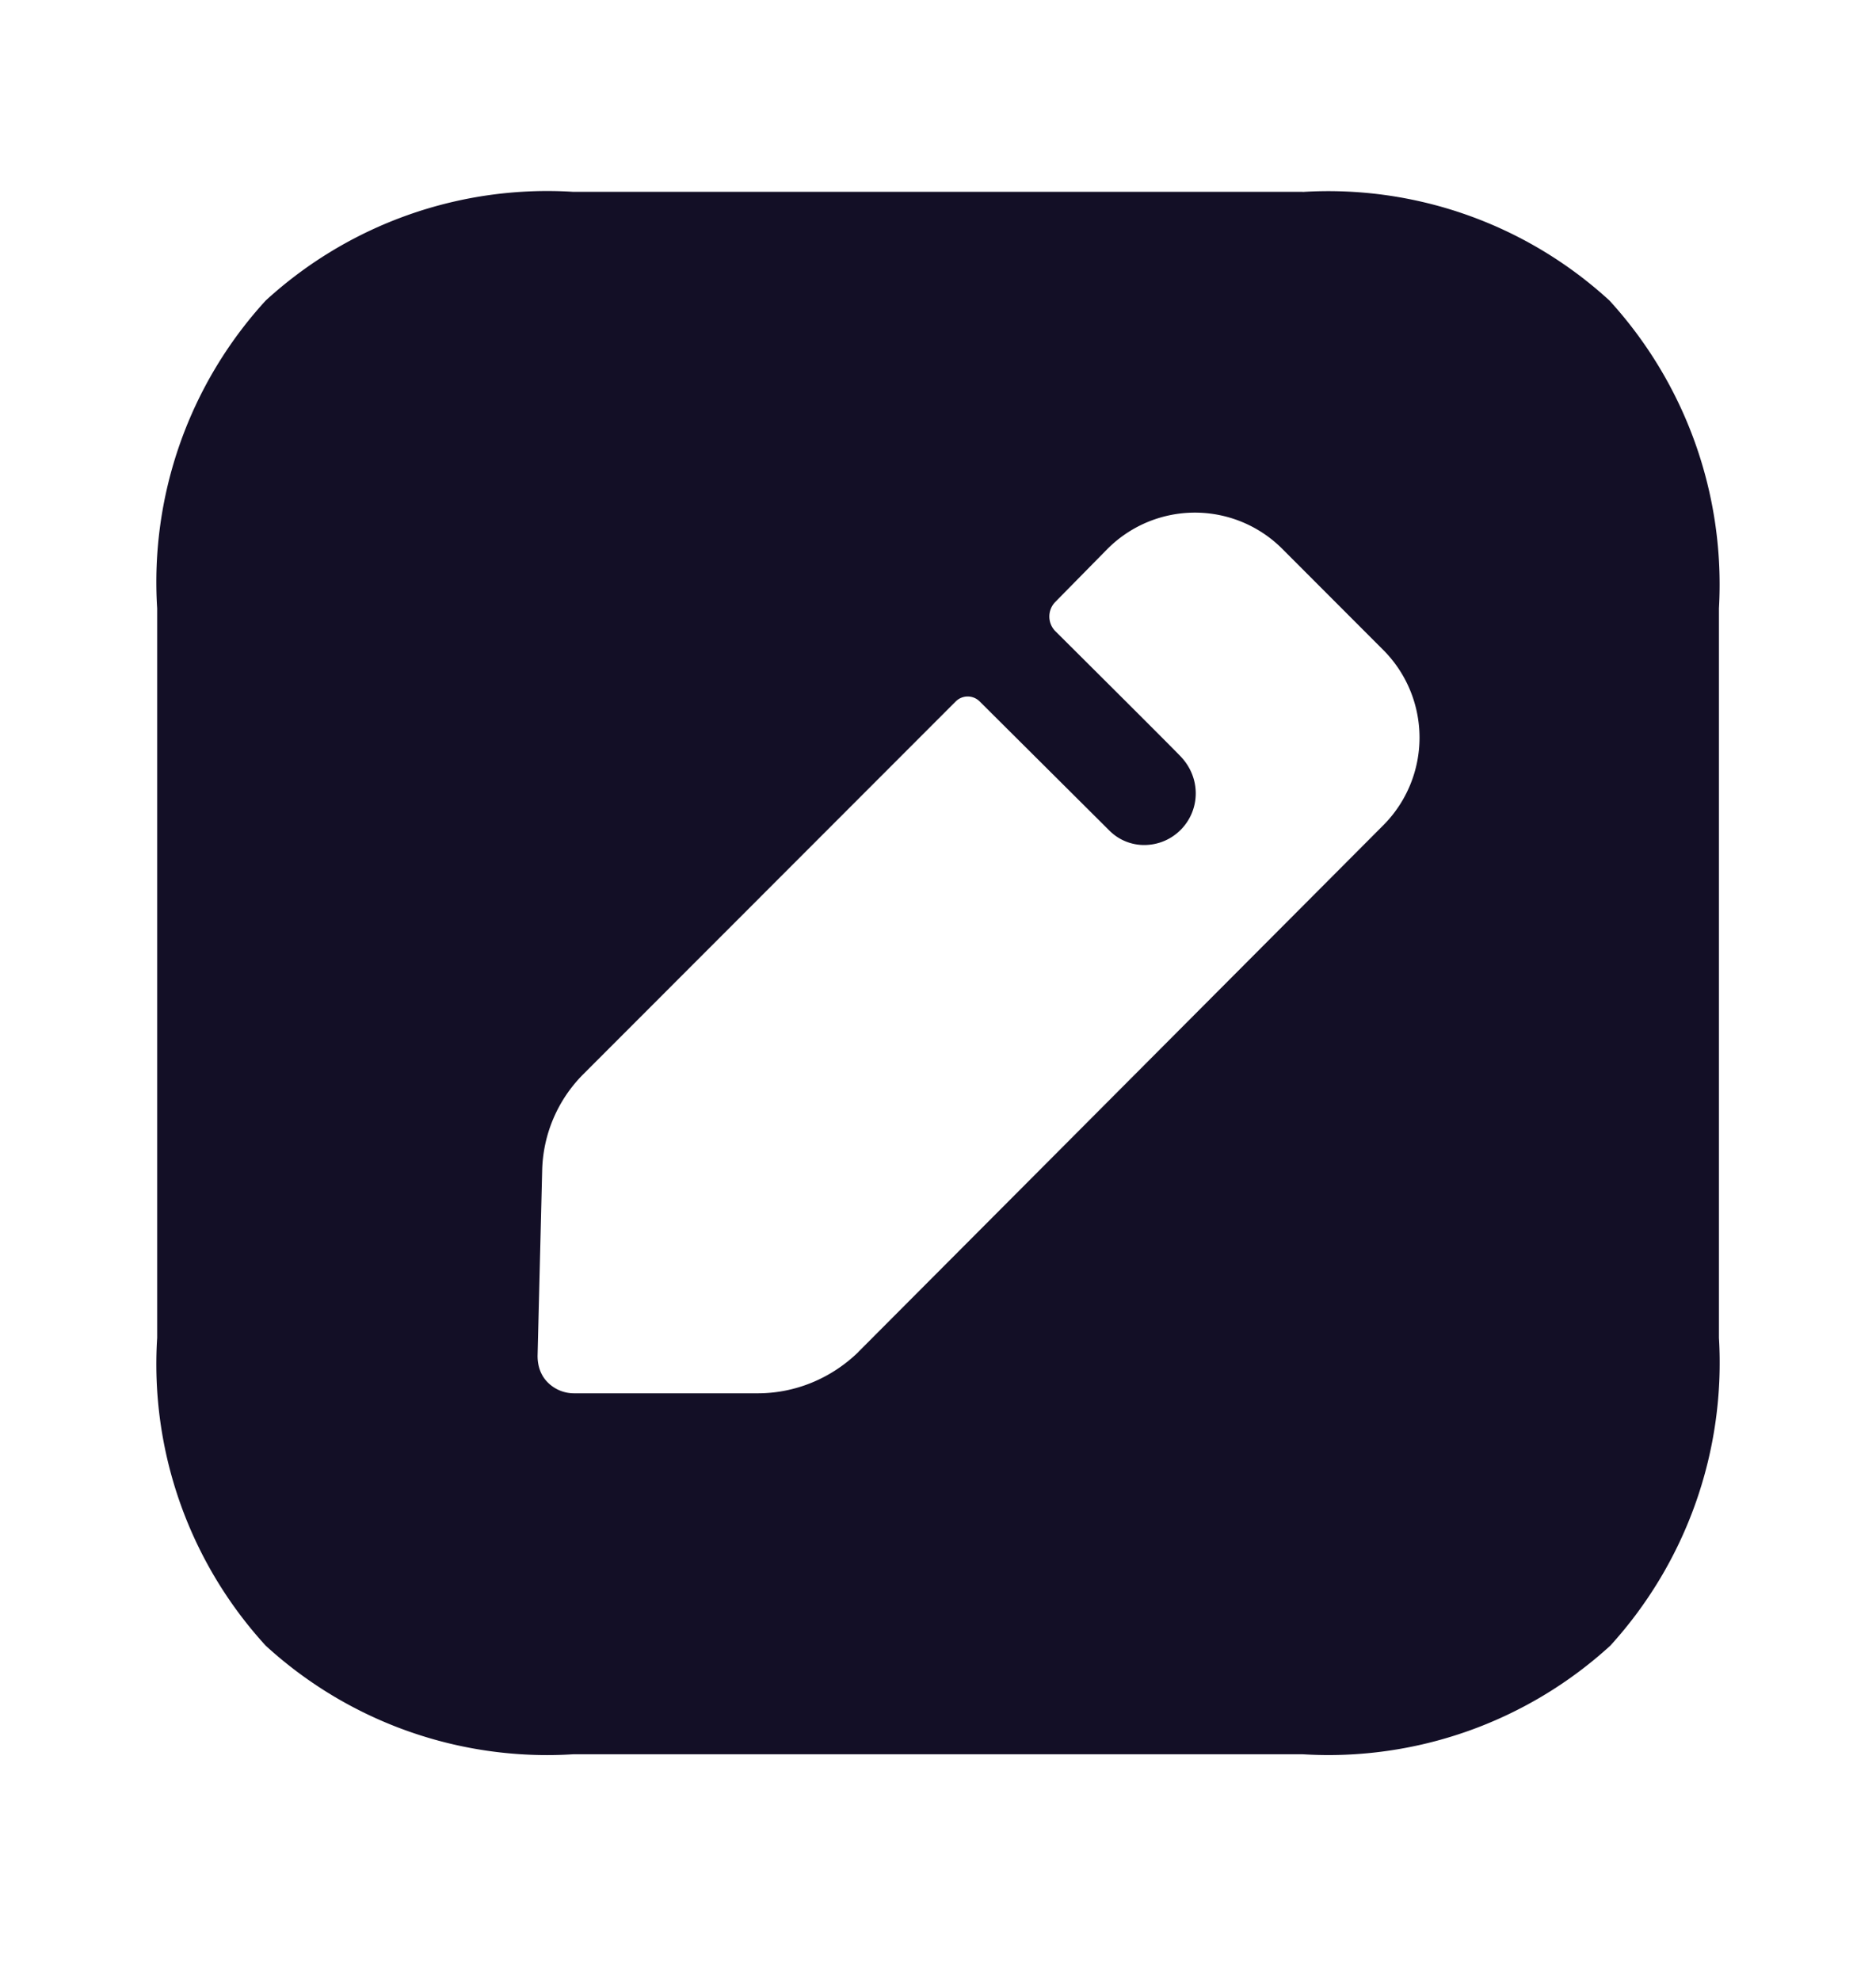 <svg width="18" height="19" viewBox="0 0 18 19" fill="none" xmlns="http://www.w3.org/2000/svg">
    <path fill-rule="evenodd" clip-rule="evenodd" d="M12.499 1.841a3.992 3.992 0 0 1 2.944 1.042 4.036 4.036 0 0 1 1.05 2.952v6.997a4.03 4.03 0 0 1-1.042 2.952 4.009 4.009 0 0 1-2.952 1.042H5.501a3.998 3.998 0 0 1-2.952-1.042 3.999 3.999 0 0 1-1.041-2.952V5.835a3.999 3.999 0 0 1 1.041-2.952A3.999 3.999 0 0 1 5.501 1.84H12.5zM8.236 12.967l5.042-5.057a1.19 1.19 0 0 0 0-1.67l-.974-.975a1.185 1.185 0 0 0-1.678 0l-.502.51a.2.2 0 0 0 0 .277s1.191 1.184 1.214 1.214c.082.09.135.21.135.344 0 .27-.218.495-.495.495a.47.47 0 0 1-.33-.135l-1.25-1.244a.163.163 0 0 0-.226 0L5.6 10.3a1.35 1.35 0 0 0-.398.929l-.044 1.776c0 .097.03.187.097.254a.356.356 0 0 0 .255.105h1.76c.36 0 .705-.142.967-.397z" fill="#130F26"/>
</svg>
